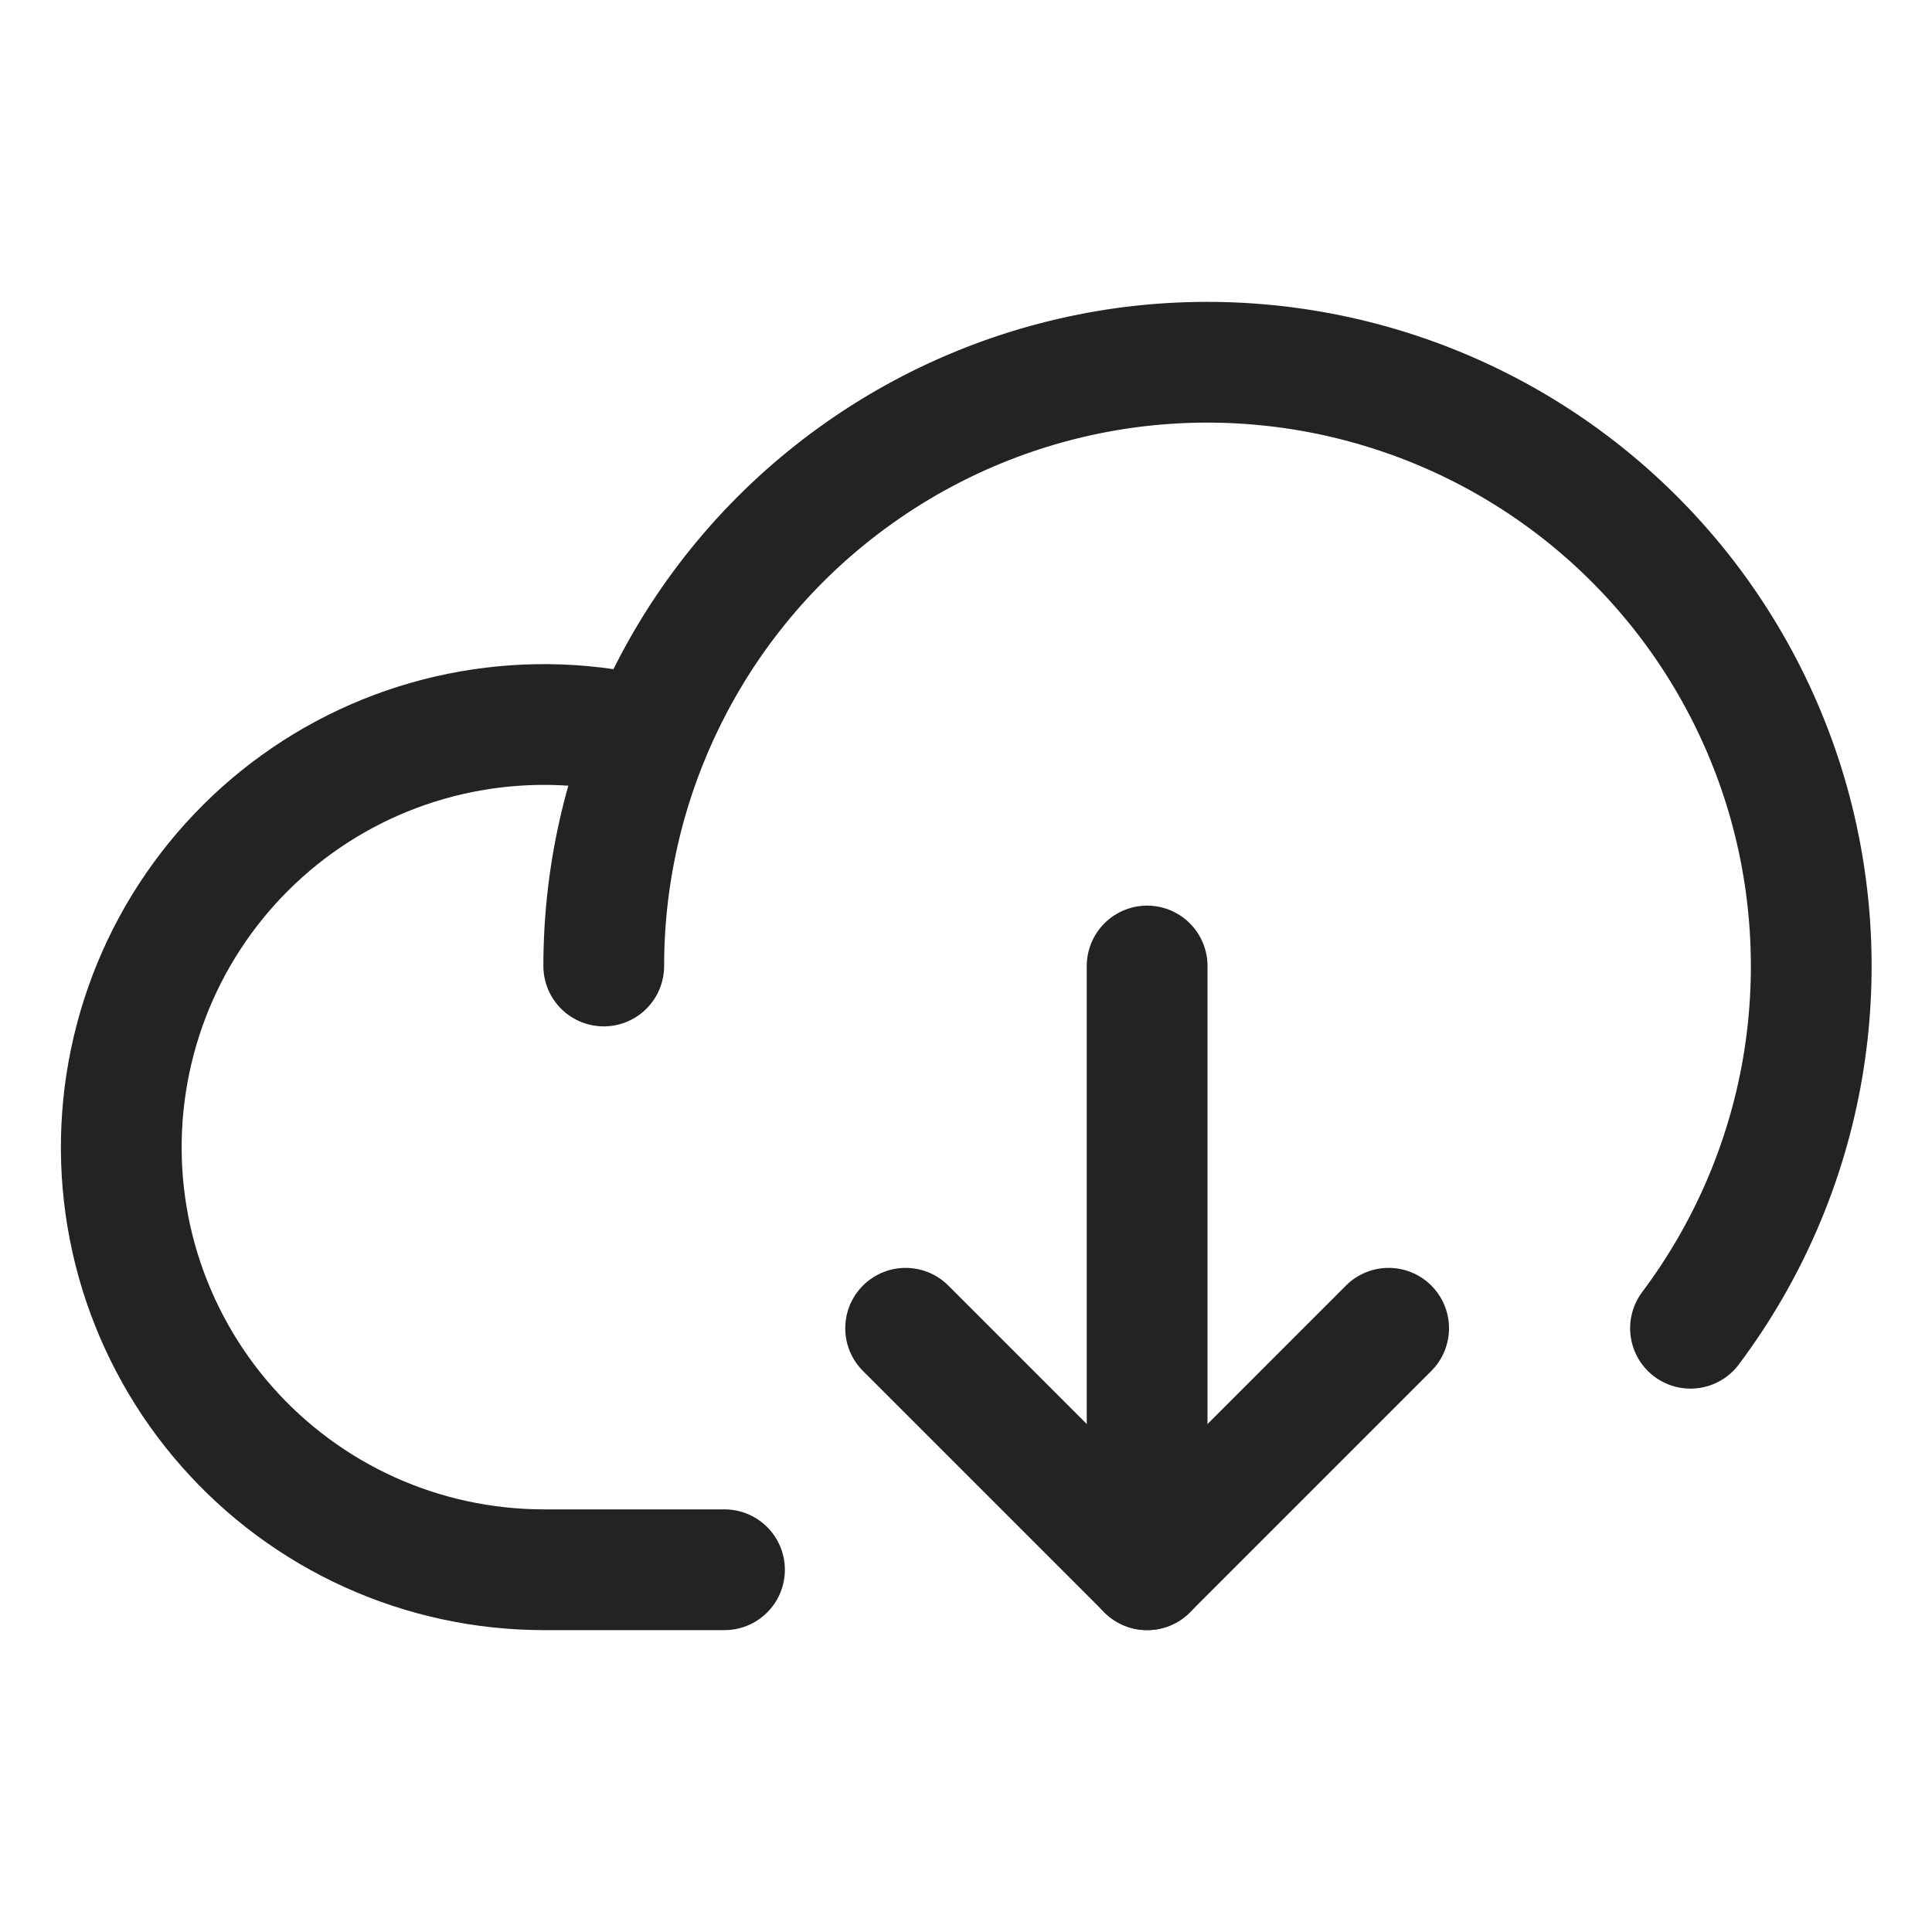 <svg width="20" height="20" viewBox="0 0 20 20" fill="none" xmlns="http://www.w3.org/2000/svg">
<g clip-path="url(#clip0_132_91)">
<path d="M7.5 16.25H5.625C5.005 16.249 4.392 16.117 3.826 15.861C3.261 15.605 2.757 15.232 2.347 14.766C1.937 14.301 1.631 13.753 1.448 13.16C1.266 12.567 1.212 11.943 1.29 11.327C1.368 10.712 1.575 10.12 1.899 9.591C2.223 9.062 2.656 8.607 3.169 8.258C3.681 7.909 4.263 7.673 4.874 7.566C5.485 7.459 6.111 7.482 6.712 7.636" stroke="#232325" stroke-width="1.25" stroke-linecap="round" stroke-linejoin="round"/>
<path d="M6.25 10C6.25 9.01 6.485 8.034 6.937 7.152C7.388 6.27 8.042 5.509 8.846 4.93C9.649 4.351 10.578 3.971 11.557 3.821C12.536 3.672 13.537 3.758 14.476 4.071C15.416 4.384 16.268 4.916 16.961 5.623C17.655 6.33 18.17 7.191 18.466 8.136C18.761 9.082 18.827 10.084 18.66 11.06C18.492 12.036 18.094 12.958 17.5 13.75" stroke="#232325" stroke-width="1.25" stroke-linecap="round" stroke-linejoin="round"/>
<path d="M9.375 13.75L11.875 16.25L14.375 13.75" stroke="#232325" stroke-width="1.25" stroke-linecap="round" stroke-linejoin="round"/>
<path d="M11.875 10V16.25" stroke="#232325" stroke-width="1.25" stroke-linecap="round" stroke-linejoin="round"/>
</g>
<defs>
<clipPath id="clip0_132_91">
<rect width="20" height="20" fill="white"/>
</clipPath>
</defs>
</svg>
